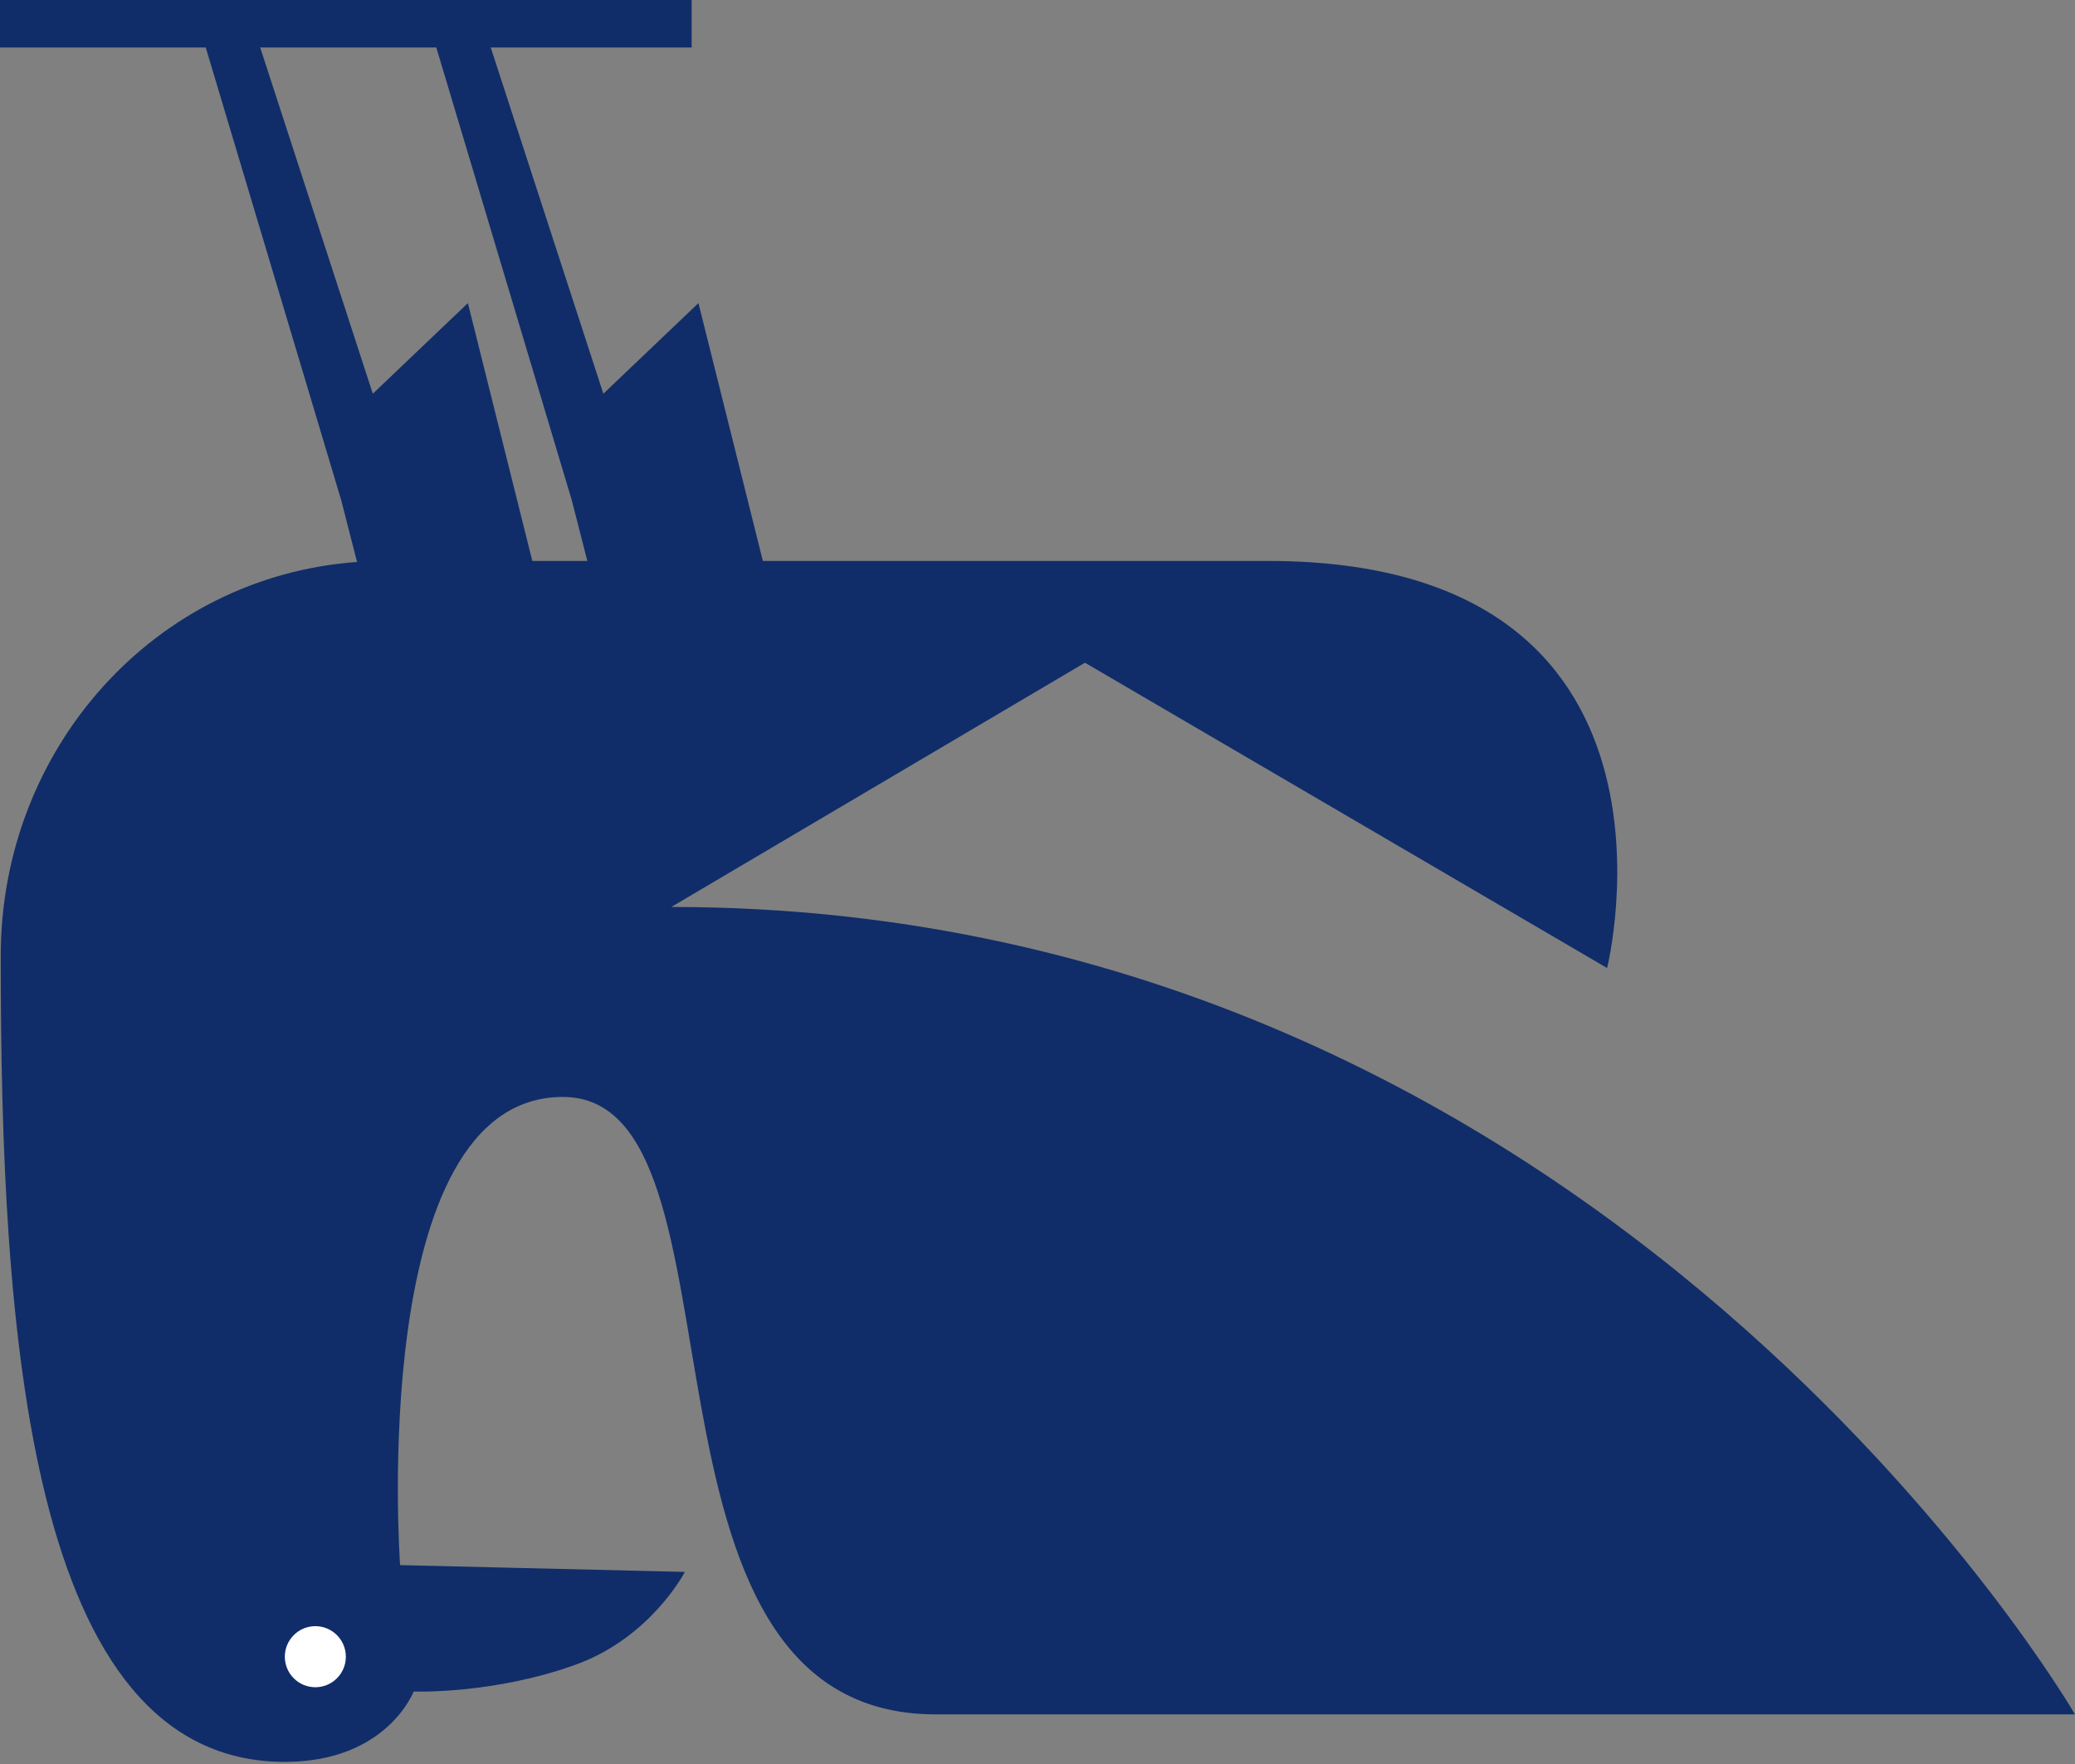 <svg width="200" height="170" viewBox="0 0 200 170" fill="none" xmlns="http://www.w3.org/2000/svg">
<rect x="0" y="0" width="200" height="170" fill="#808080" stroke="none"/>
<g clip-path="url(#clip0_164_336)">
<path d="M19.831 4.577L32.891 48.214L34.414 54.157C14.879 55.568 0.07 72.169 0.07 92.123C0.071 127.947 2.614 169.796 27.451 169.796C37.295 169.796 39.869 163.017 39.869 163.017C39.869 163.017 47.571 163.306 55.556 160.401C62.745 157.786 66.014 151.487 66.014 151.487L38.563 150.833C38.563 150.833 35.294 105.714 54.249 105.714C73.203 105.714 58.824 165.218 90.197 165.218C107.19 165.218 200 165.218 200 165.218C200 165.218 154.902 87.406 64.706 87.406L104.575 63.867L154.902 93.291C154.902 93.291 164.706 54.059 122.222 54.059C104.78 54.059 87.731 54.059 73.529 54.059L67.32 29.211L58.155 37.943L47.3 4.577H66.666V-2.04644e-05H-0.001V4.577H19.831V4.577ZM55.113 48.214L56.611 54.059C54.729 54.059 52.956 54.059 51.307 54.059L45.098 29.211L35.934 37.943L25.079 4.577H42.053L55.113 48.214Z" fill="#102D69"/>
<path d="M28.315 157.579C27.166 158.728 27.166 160.591 28.315 161.74C29.463 162.889 31.325 162.889 32.474 161.74C33.622 160.591 33.622 158.728 32.474 157.579C31.325 156.43 29.463 156.43 28.315 157.579Z" fill="white"/>
</g>
<defs>
<clipPath id="clip0_164_336">
<rect width="200" height="169.796" fill="white" transform="matrix(-1 0 0 -1 200 169.796)"/>
</clipPath>
</defs>
</svg>
